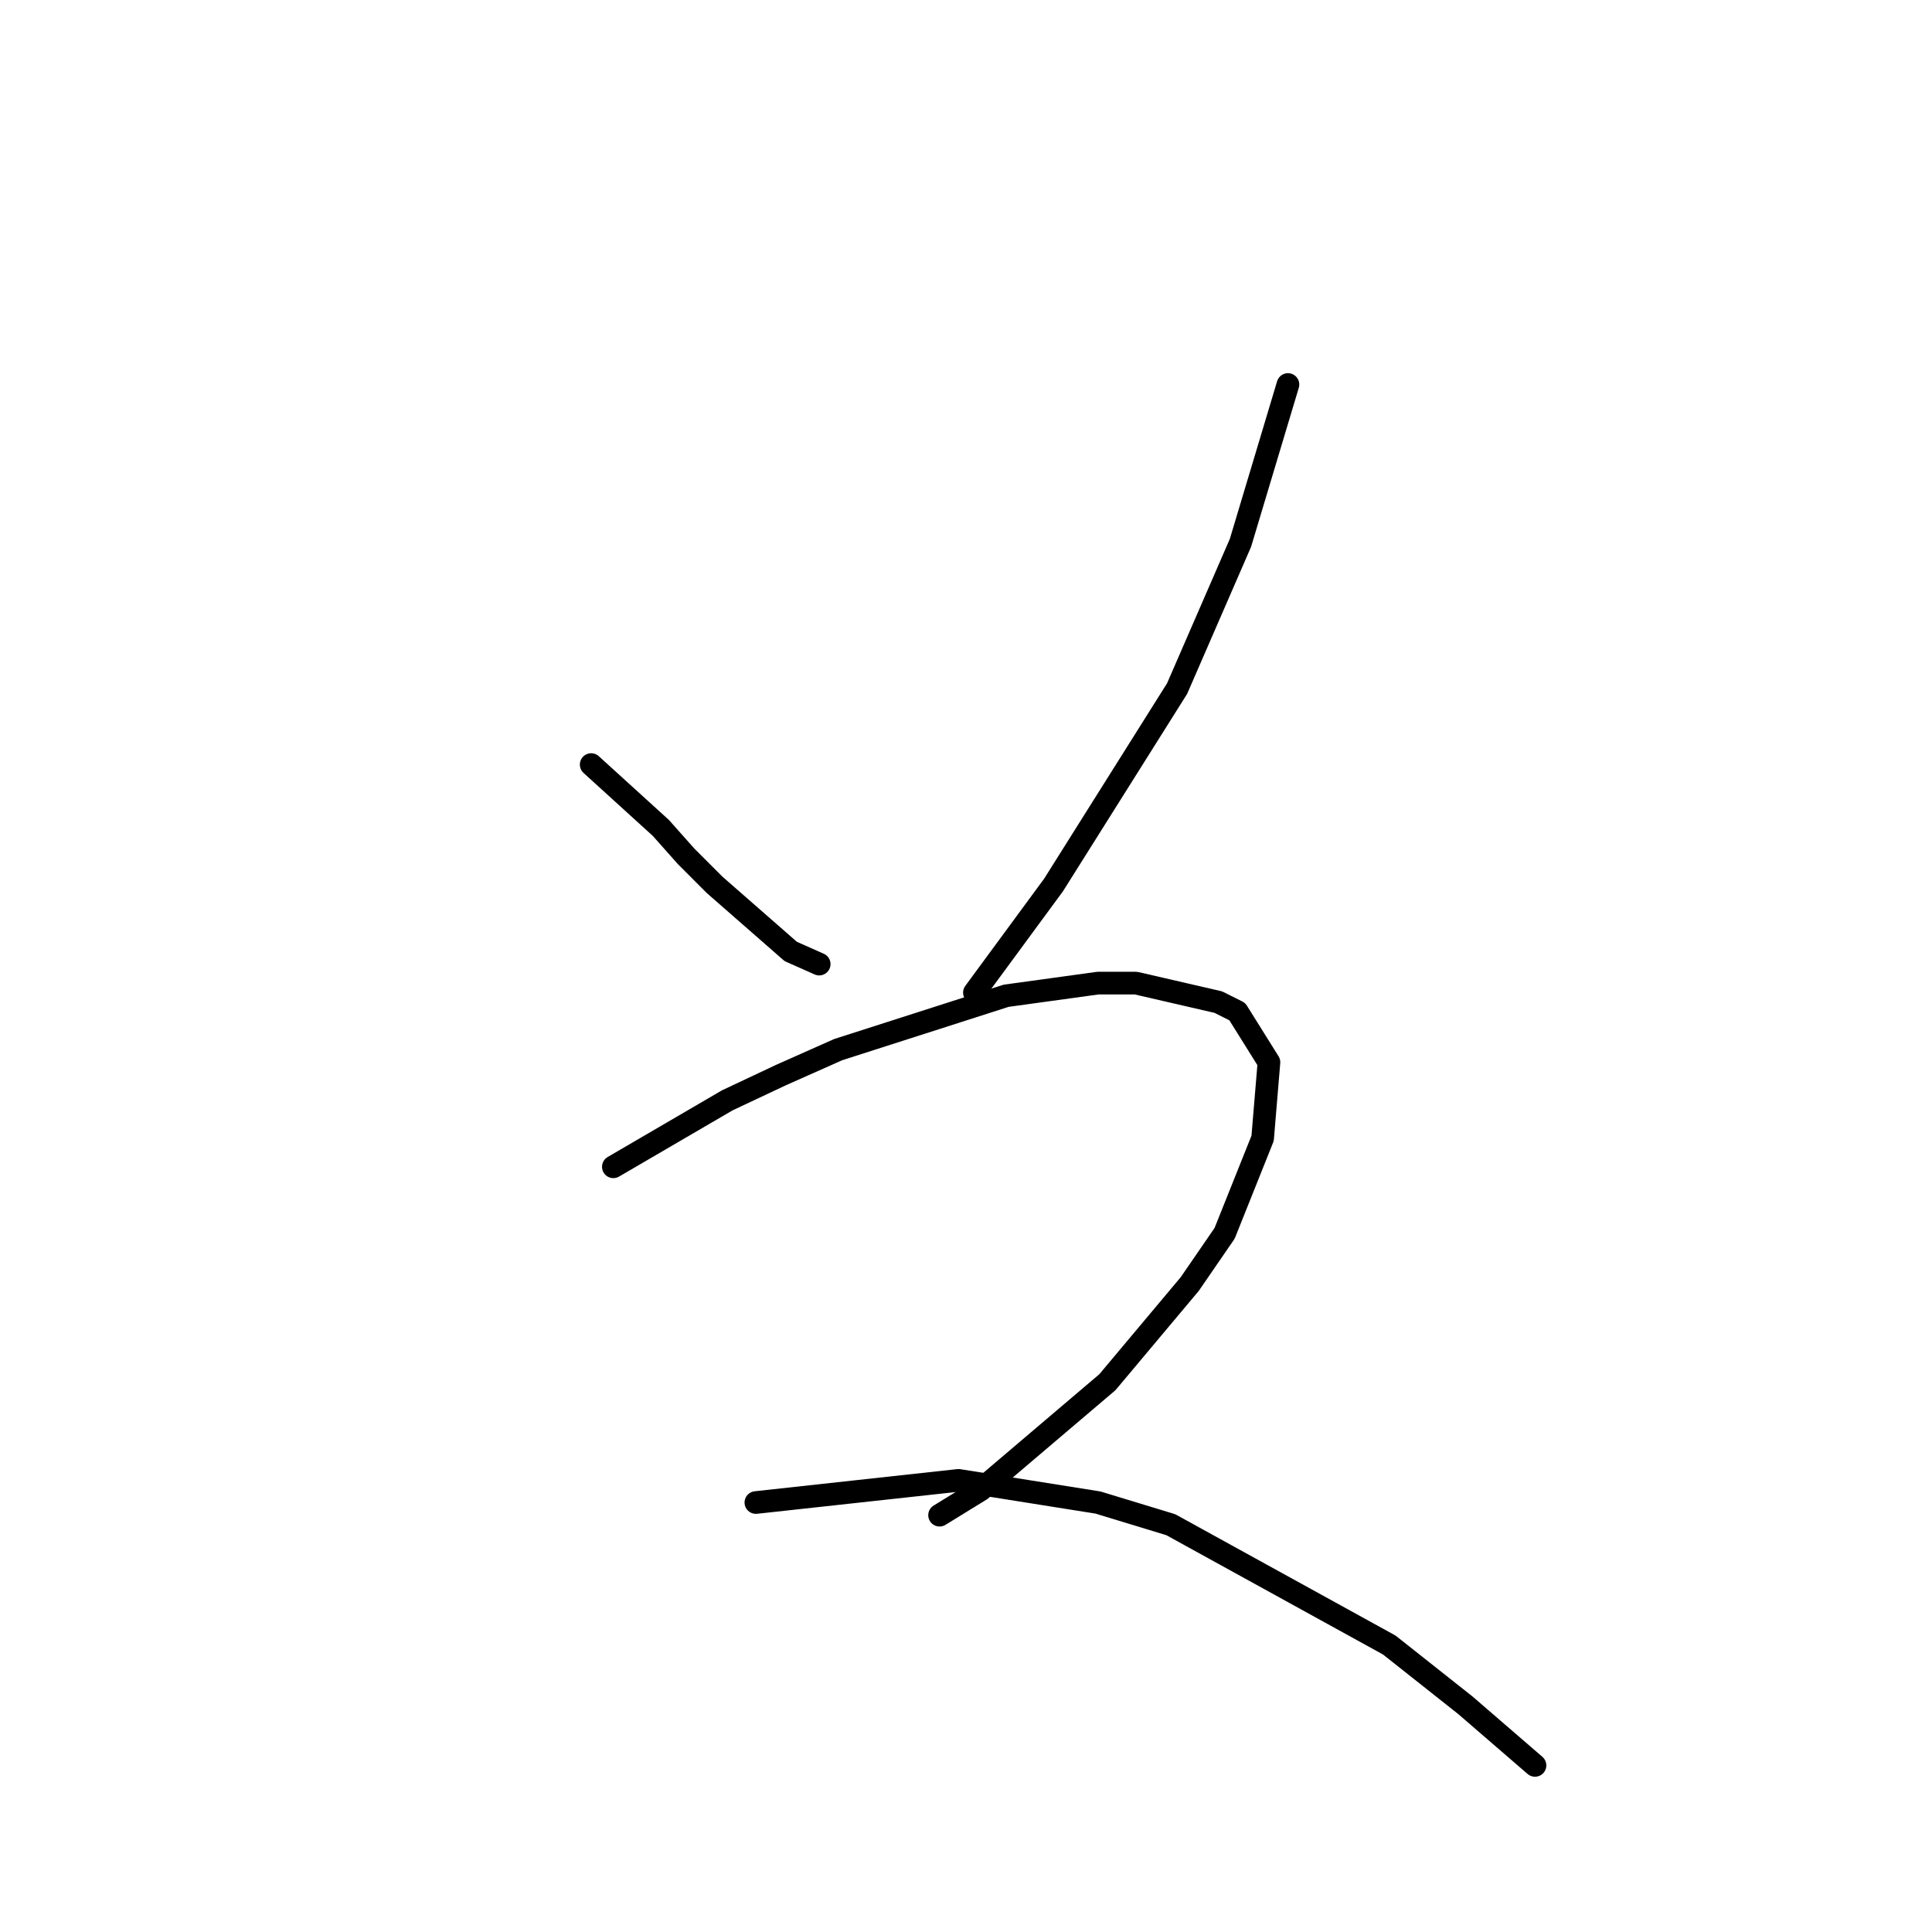 <?xml version="1.0" standalone="no"?>
    <svg width="256" height="256" xmlns="http://www.w3.org/2000/svg" version="1.1">
    <polyline stroke="black" stroke-width="3" stroke-linecap="round" fill="transparent" stroke-linejoin="round" points="78.334 101.31 87.567 109.704 90.924 113.481 94.701 117.258 104.773 126.071 108.55 127.749 108.55 127.749 " />
        <polyline stroke="black" stroke-width="3" stroke-linecap="round" fill="transparent" stroke-linejoin="round" points="170.661 50.95 164.366 71.934 155.973 91.238 139.606 117.258 129.114 131.526 129.114 131.526 " />
        <polyline stroke="black" stroke-width="3" stroke-linecap="round" fill="transparent" stroke-linejoin="round" points="81.272 154.608 96.38 145.795 103.514 142.438 111.068 139.08 133.311 131.946 145.481 130.267 150.517 130.267 161.428 132.785 163.946 134.044 168.143 140.759 167.304 150.831 162.268 163.421 157.651 170.136 146.74 183.145 129.953 197.414 124.498 200.771 124.498 200.771 " />
        <polyline stroke="black" stroke-width="3" stroke-linecap="round" fill="transparent" stroke-linejoin="round" points="100.157 199.093 127.016 196.155 145.481 199.093 155.133 202.03 184.09 217.978 194.162 225.951 203.395 233.925 203.395 233.925 " />
        </svg>